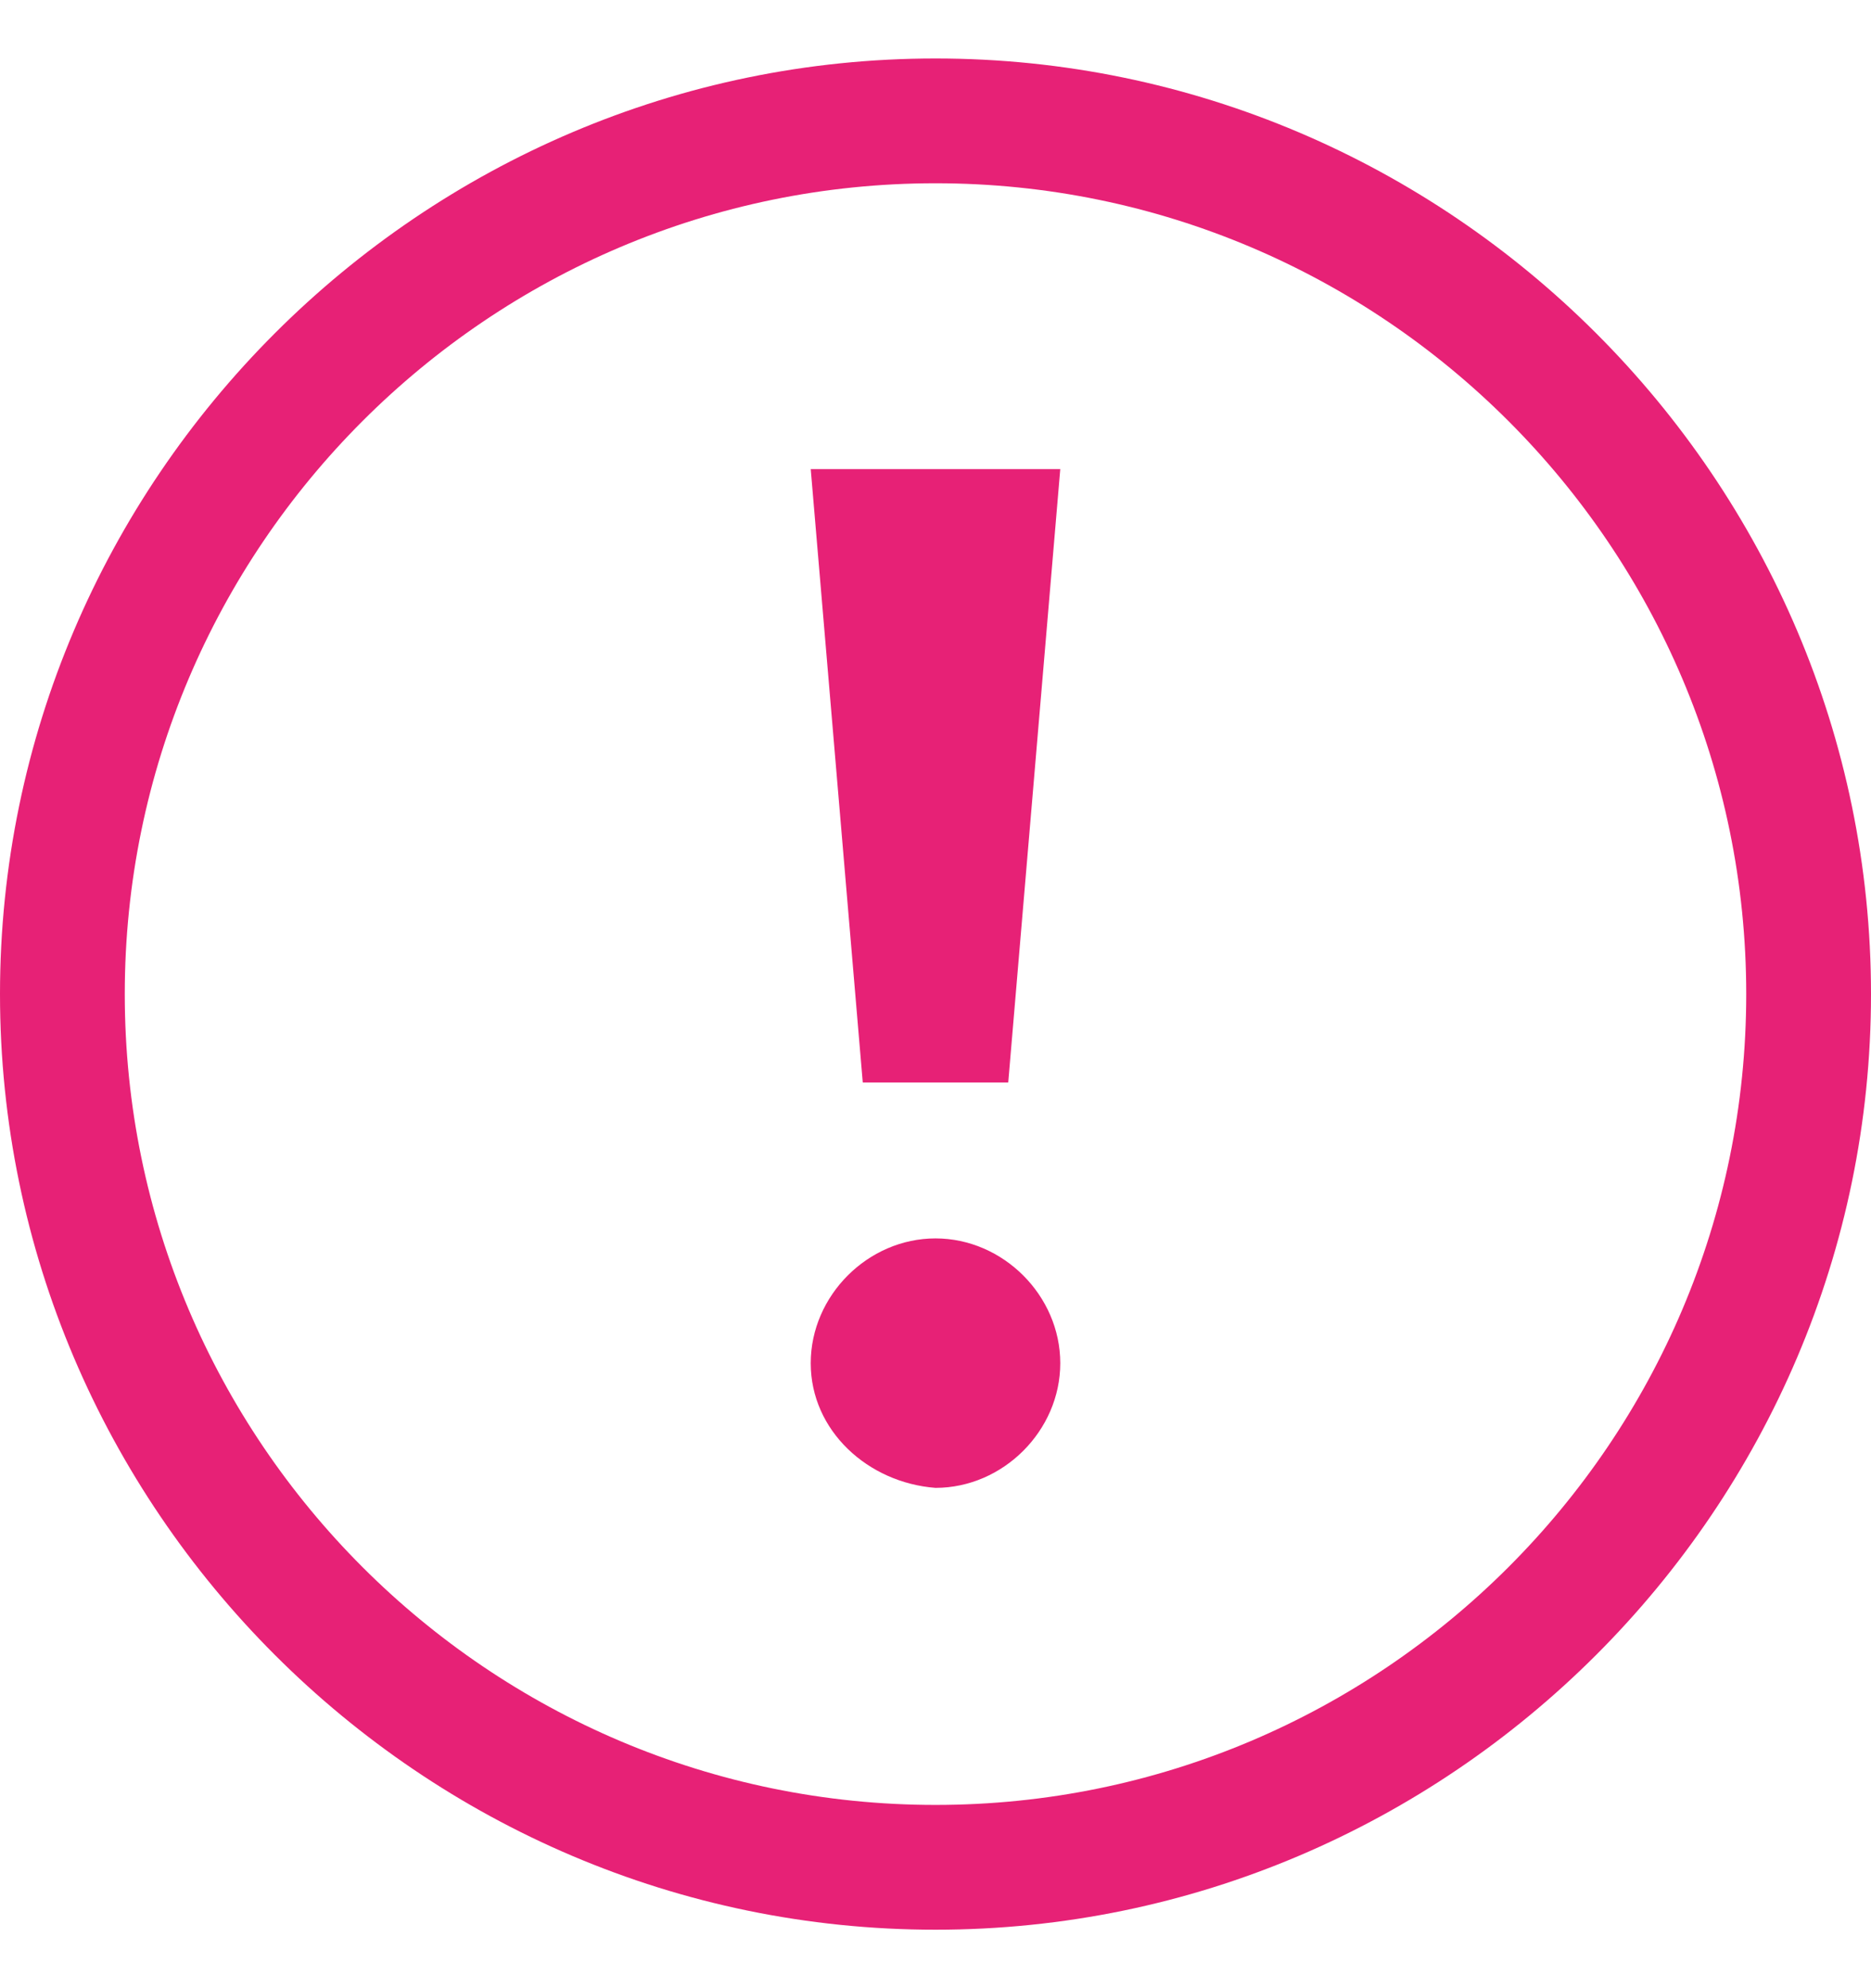 <svg width="16" height="17" viewBox="0 0 16 17" fill="none" xmlns="http://www.w3.org/2000/svg">
<path d="M6.933 4.011H9.067L8.622 9.256H7.378L6.933 4.011Z" fill="#E72176"/>
<path d="M6.933 11.656C6.933 11.078 7.422 10.589 8 10.589C8.578 10.589 9.067 11.078 9.067 11.656C9.067 12.233 8.578 12.722 8 12.722C7.422 12.678 6.933 12.233 6.933 11.656Z" fill="#E72176"/>
<path d="M8 1.567C11.822 1.567 14.933 4.678 14.933 8.5C14.933 12.322 11.822 15.433 8 15.433C4.178 15.433 1.067 12.322 1.067 8.5C1.067 4.678 4.178 1.567 8 1.567ZM8 0.5C3.6 0.5 0 4.1 0 8.5C0 12.9 3.6 16.5 8 16.5C12.4 16.5 16 12.9 16 8.5C16 4.1 12.4 0.5 8 0.5Z" fill="#E72176"/>
</svg>
